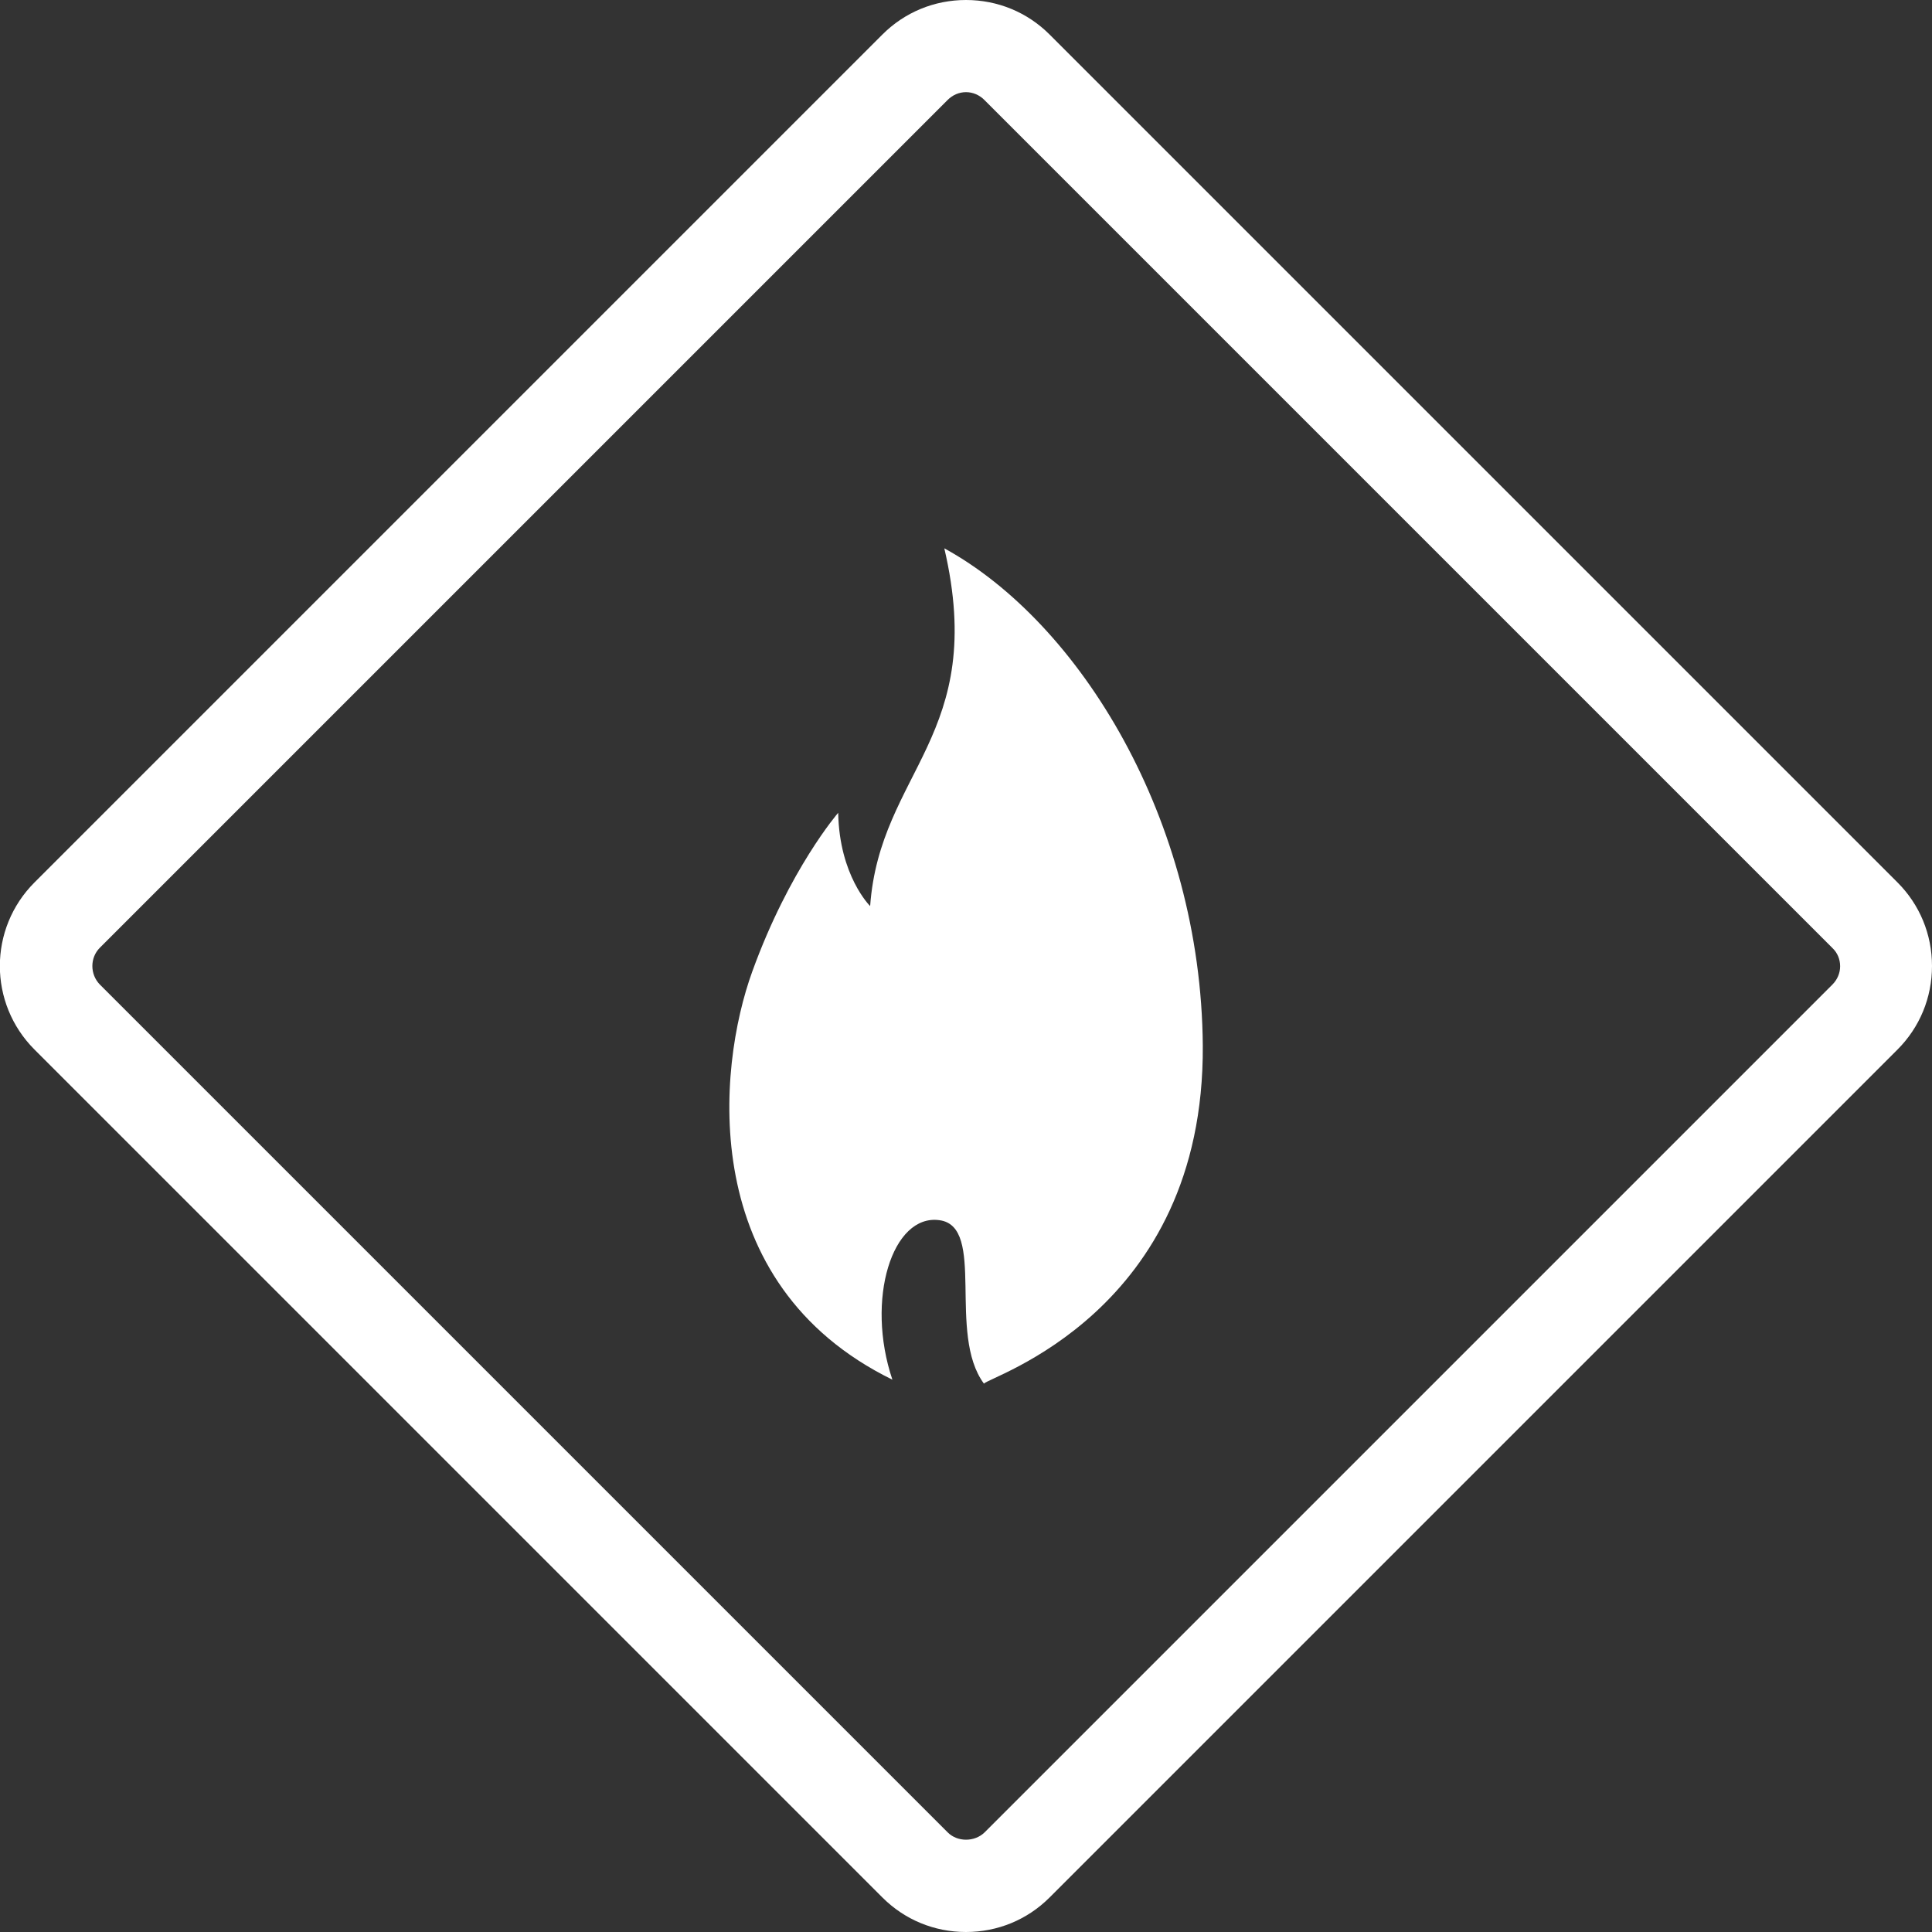<?xml version="1.0" encoding="UTF-8"?>
<svg id="Layer_2" data-name="Layer 2" xmlns="http://www.w3.org/2000/svg" viewBox="0 0 67.72 67.72">
  <rect x="0" y="0" width="67.72" height="67.72" fill="#333333" stroke="none"/>
  <defs>
    <style>
      .cls-1 {
        fill: #fff;
        stroke-width: 0px;
      }
    </style>
  </defs>
  <g id="Layer_2-2" data-name="Layer 2">
    <g>
      <path class="cls-1" d="M33.86,67.72c-1.11,0-2.15-.43-2.93-1.21L1.21,36.79c-1.62-1.62-1.62-4.24,0-5.86L30.93,1.21c.78-.78,1.82-1.21,2.93-1.21s2.15.43,2.93,1.21l29.72,29.72c.78.78,1.21,1.82,1.21,2.93s-.43,2.15-1.21,2.93l-29.72,29.72c-.78.78-1.82,1.21-2.93,1.21ZM33.86,3.23c-.24,0-.47.1-.64.27L3.5,33.22c-.35.35-.35.93,0,1.29l29.72,29.72c.34.34.94.34,1.29,0l29.72-29.72c.17-.17.27-.4.27-.64s-.09-.47-.27-.64L34.5,3.5c-.17-.17-.4-.27-.64-.27Z"/>
      <path class="cls-1" d="M31.28,48.36c-6.86-3.36-6.15-10.9-4.91-14.31,1.3-3.59,3.01-5.56,3.01-5.56.04,2.21,1.12,3.27,1.12,3.27.34-4.73,4.13-5.97,2.6-12.54,4.75,2.6,9,9.52,9.06,17.43.06,9.37-7.56,11.62-7.67,11.85-1.3-1.75.09-5.51-1.56-5.73-1.65-.23-2.6,2.77-1.65,5.59Z"/>
    </g>
  </g>
</svg>